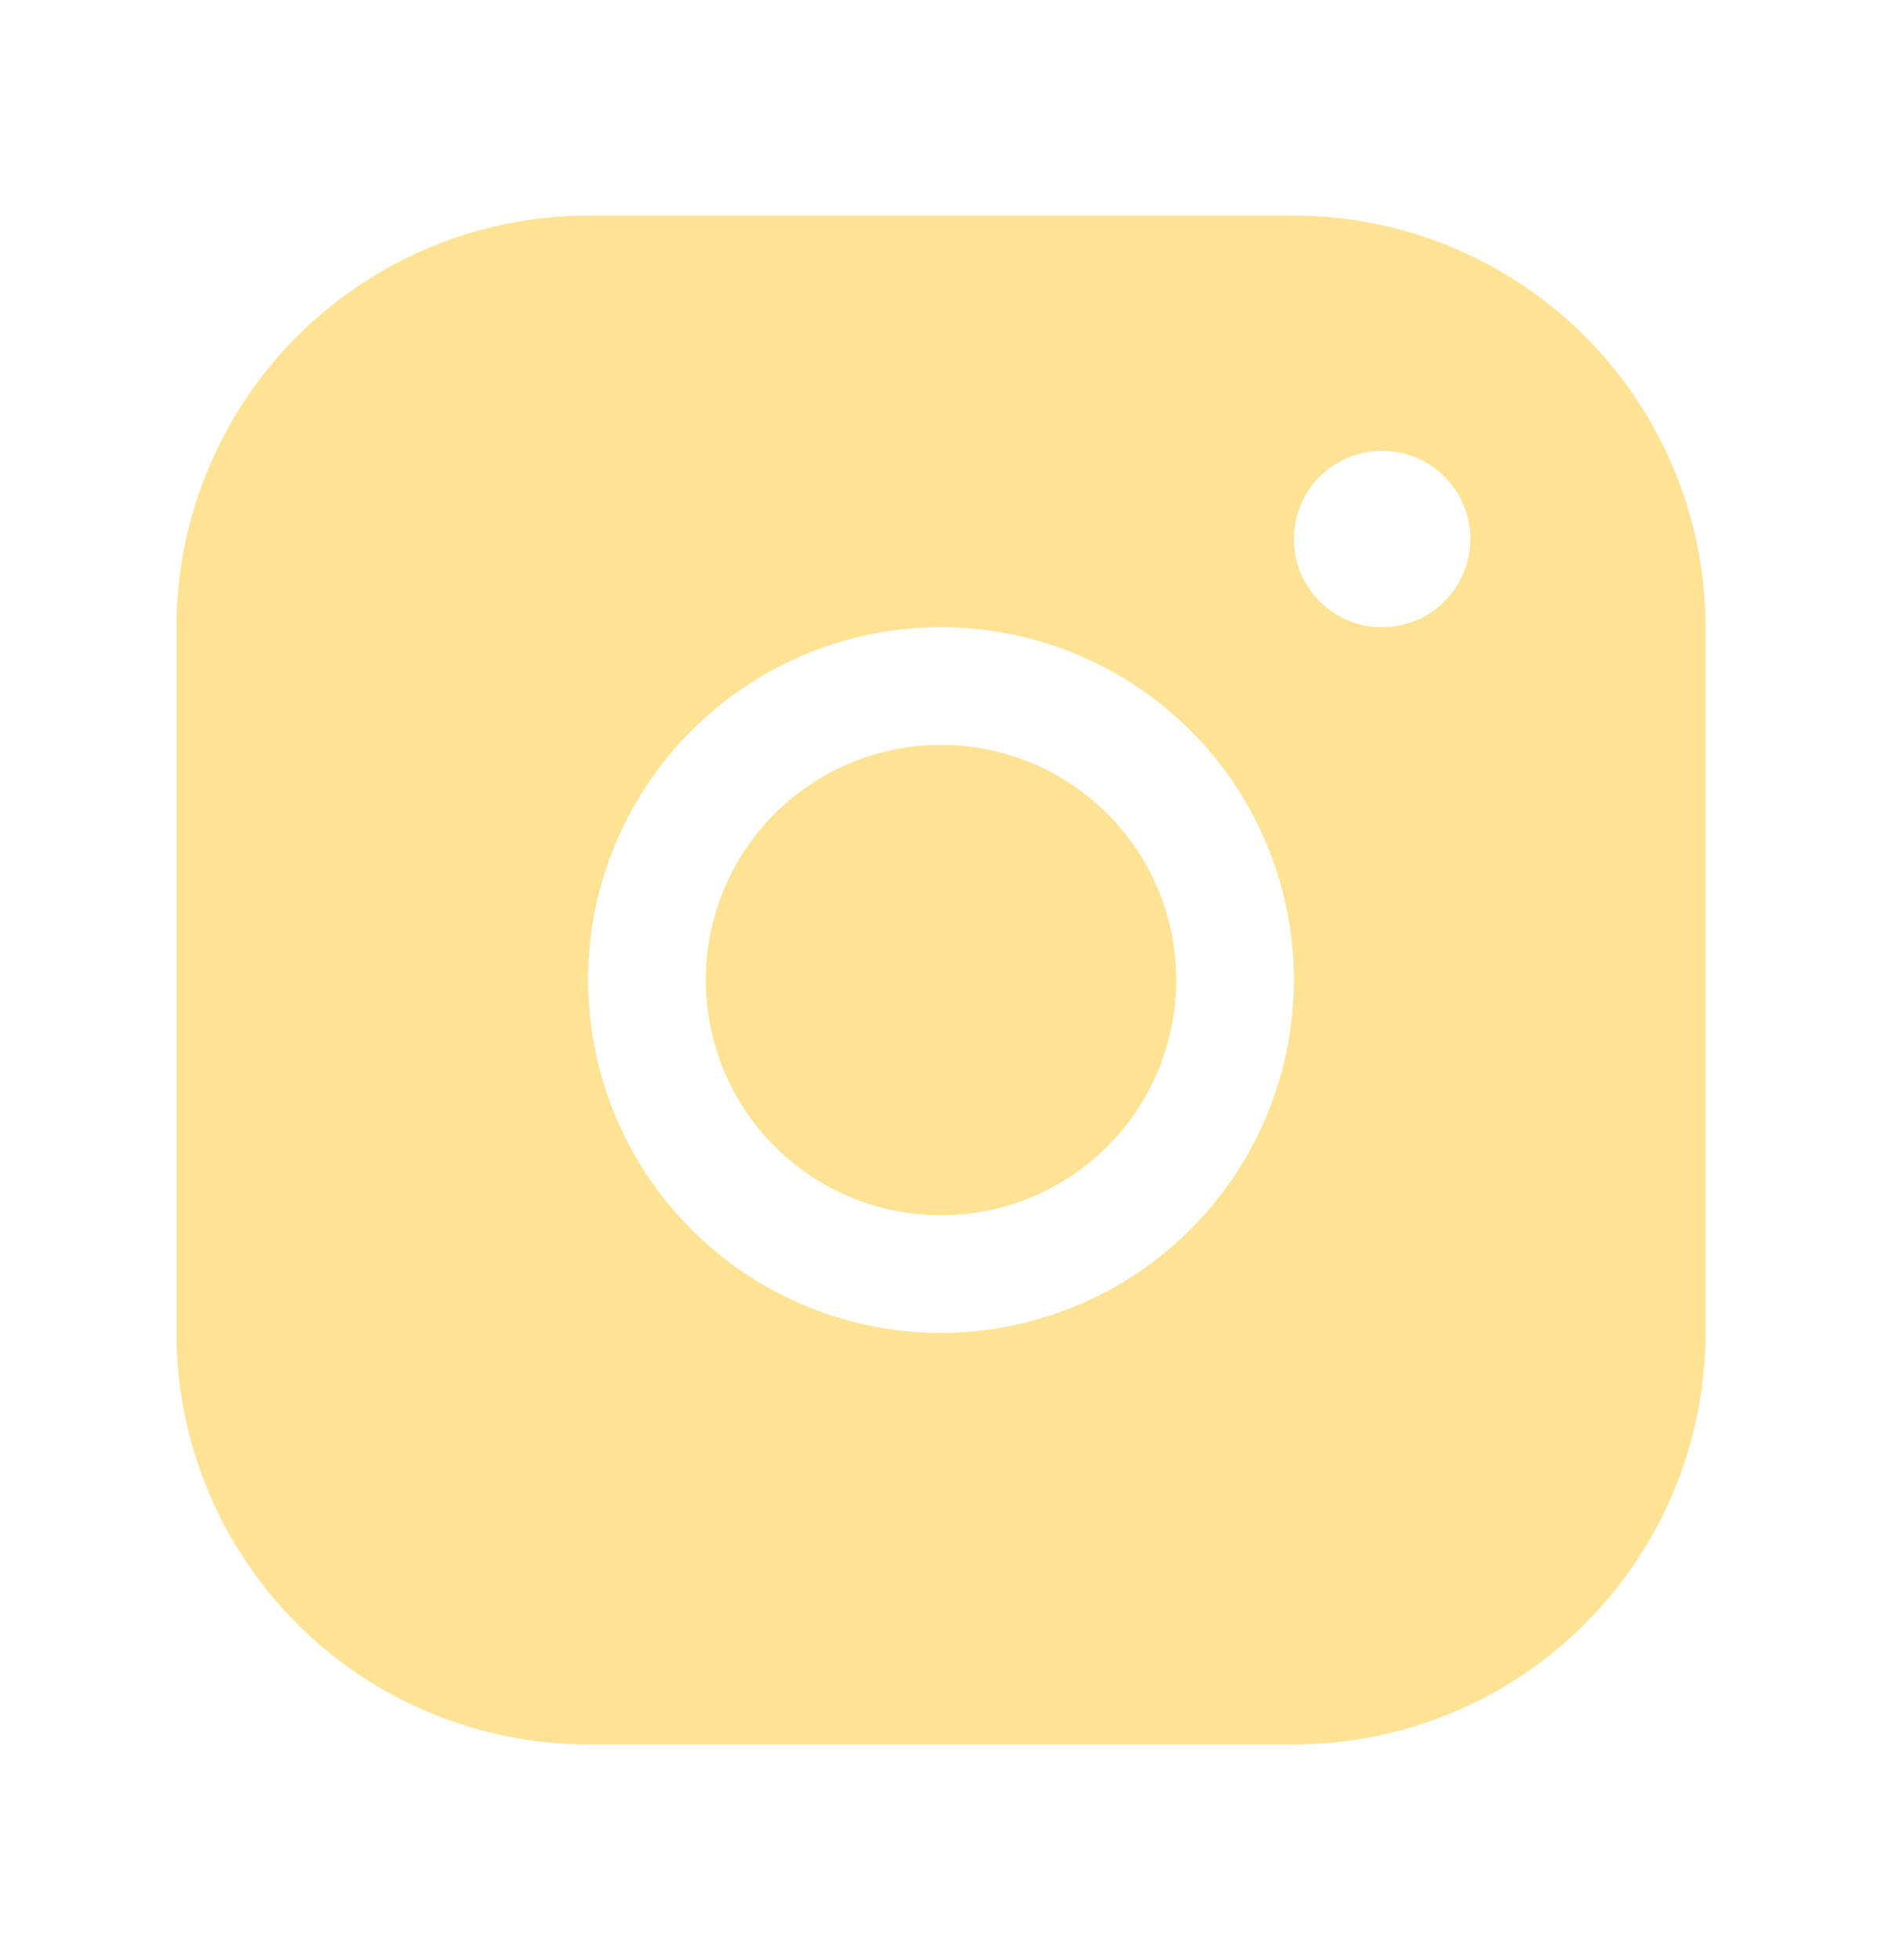 <svg width="24" height="25" viewBox="0 0 24 25" fill="none" xmlns="http://www.w3.org/2000/svg">
<g clip-path="url(#clip0_2133_10525)">
<path d="M15 12.5C15 13.093 14.824 13.673 14.494 14.167C14.165 14.66 13.696 15.045 13.148 15.272C12.6 15.499 11.997 15.558 11.415 15.442C10.833 15.327 10.298 15.041 9.879 14.621C9.459 14.202 9.173 13.667 9.058 13.085C8.942 12.503 9.001 11.9 9.228 11.352C9.455 10.804 9.84 10.335 10.333 10.006C10.827 9.676 11.407 9.5 12 9.5C12.796 9.5 13.559 9.816 14.121 10.379C14.684 10.941 15 11.704 15 12.5ZM21.75 8V17C21.748 18.392 21.195 19.726 20.211 20.711C19.226 21.695 17.892 22.248 16.5 22.25H7.5C6.108 22.248 4.774 21.695 3.789 20.711C2.805 19.726 2.251 18.392 2.25 17V8C2.251 6.608 2.805 5.274 3.789 4.289C4.774 3.305 6.108 2.751 7.5 2.75H16.5C17.892 2.751 19.226 3.305 20.211 4.289C21.195 5.274 21.748 6.608 21.75 8ZM16.5 12.5C16.5 11.61 16.236 10.74 15.742 10C15.247 9.26 14.544 8.683 13.722 8.343C12.9 8.002 11.995 7.913 11.122 8.086C10.249 8.26 9.447 8.689 8.818 9.318C8.189 9.947 7.76 10.749 7.586 11.622C7.413 12.495 7.502 13.4 7.843 14.222C8.183 15.044 8.76 15.747 9.5 16.242C10.24 16.736 11.11 17 12 17C13.193 16.999 14.337 16.524 15.181 15.681C16.024 14.837 16.499 13.693 16.5 12.5ZM18.75 6.875C18.75 6.652 18.684 6.435 18.56 6.25C18.437 6.065 18.261 5.921 18.055 5.836C17.85 5.75 17.624 5.728 17.405 5.772C17.187 5.815 16.987 5.922 16.829 6.08C16.672 6.237 16.565 6.437 16.522 6.656C16.478 6.874 16.5 7.1 16.586 7.306C16.671 7.511 16.815 7.687 17 7.81C17.185 7.934 17.402 8 17.625 8C17.923 8 18.209 7.881 18.421 7.67C18.631 7.46 18.75 7.173 18.75 6.875Z" fill="#FFE395"/>
</g>
<defs>
<clipPath id="clip0_2133_10525">
<rect width="24" height="24" fill="white" transform="translate(0 0.5)"/>
</clipPath>
</defs>
</svg>
